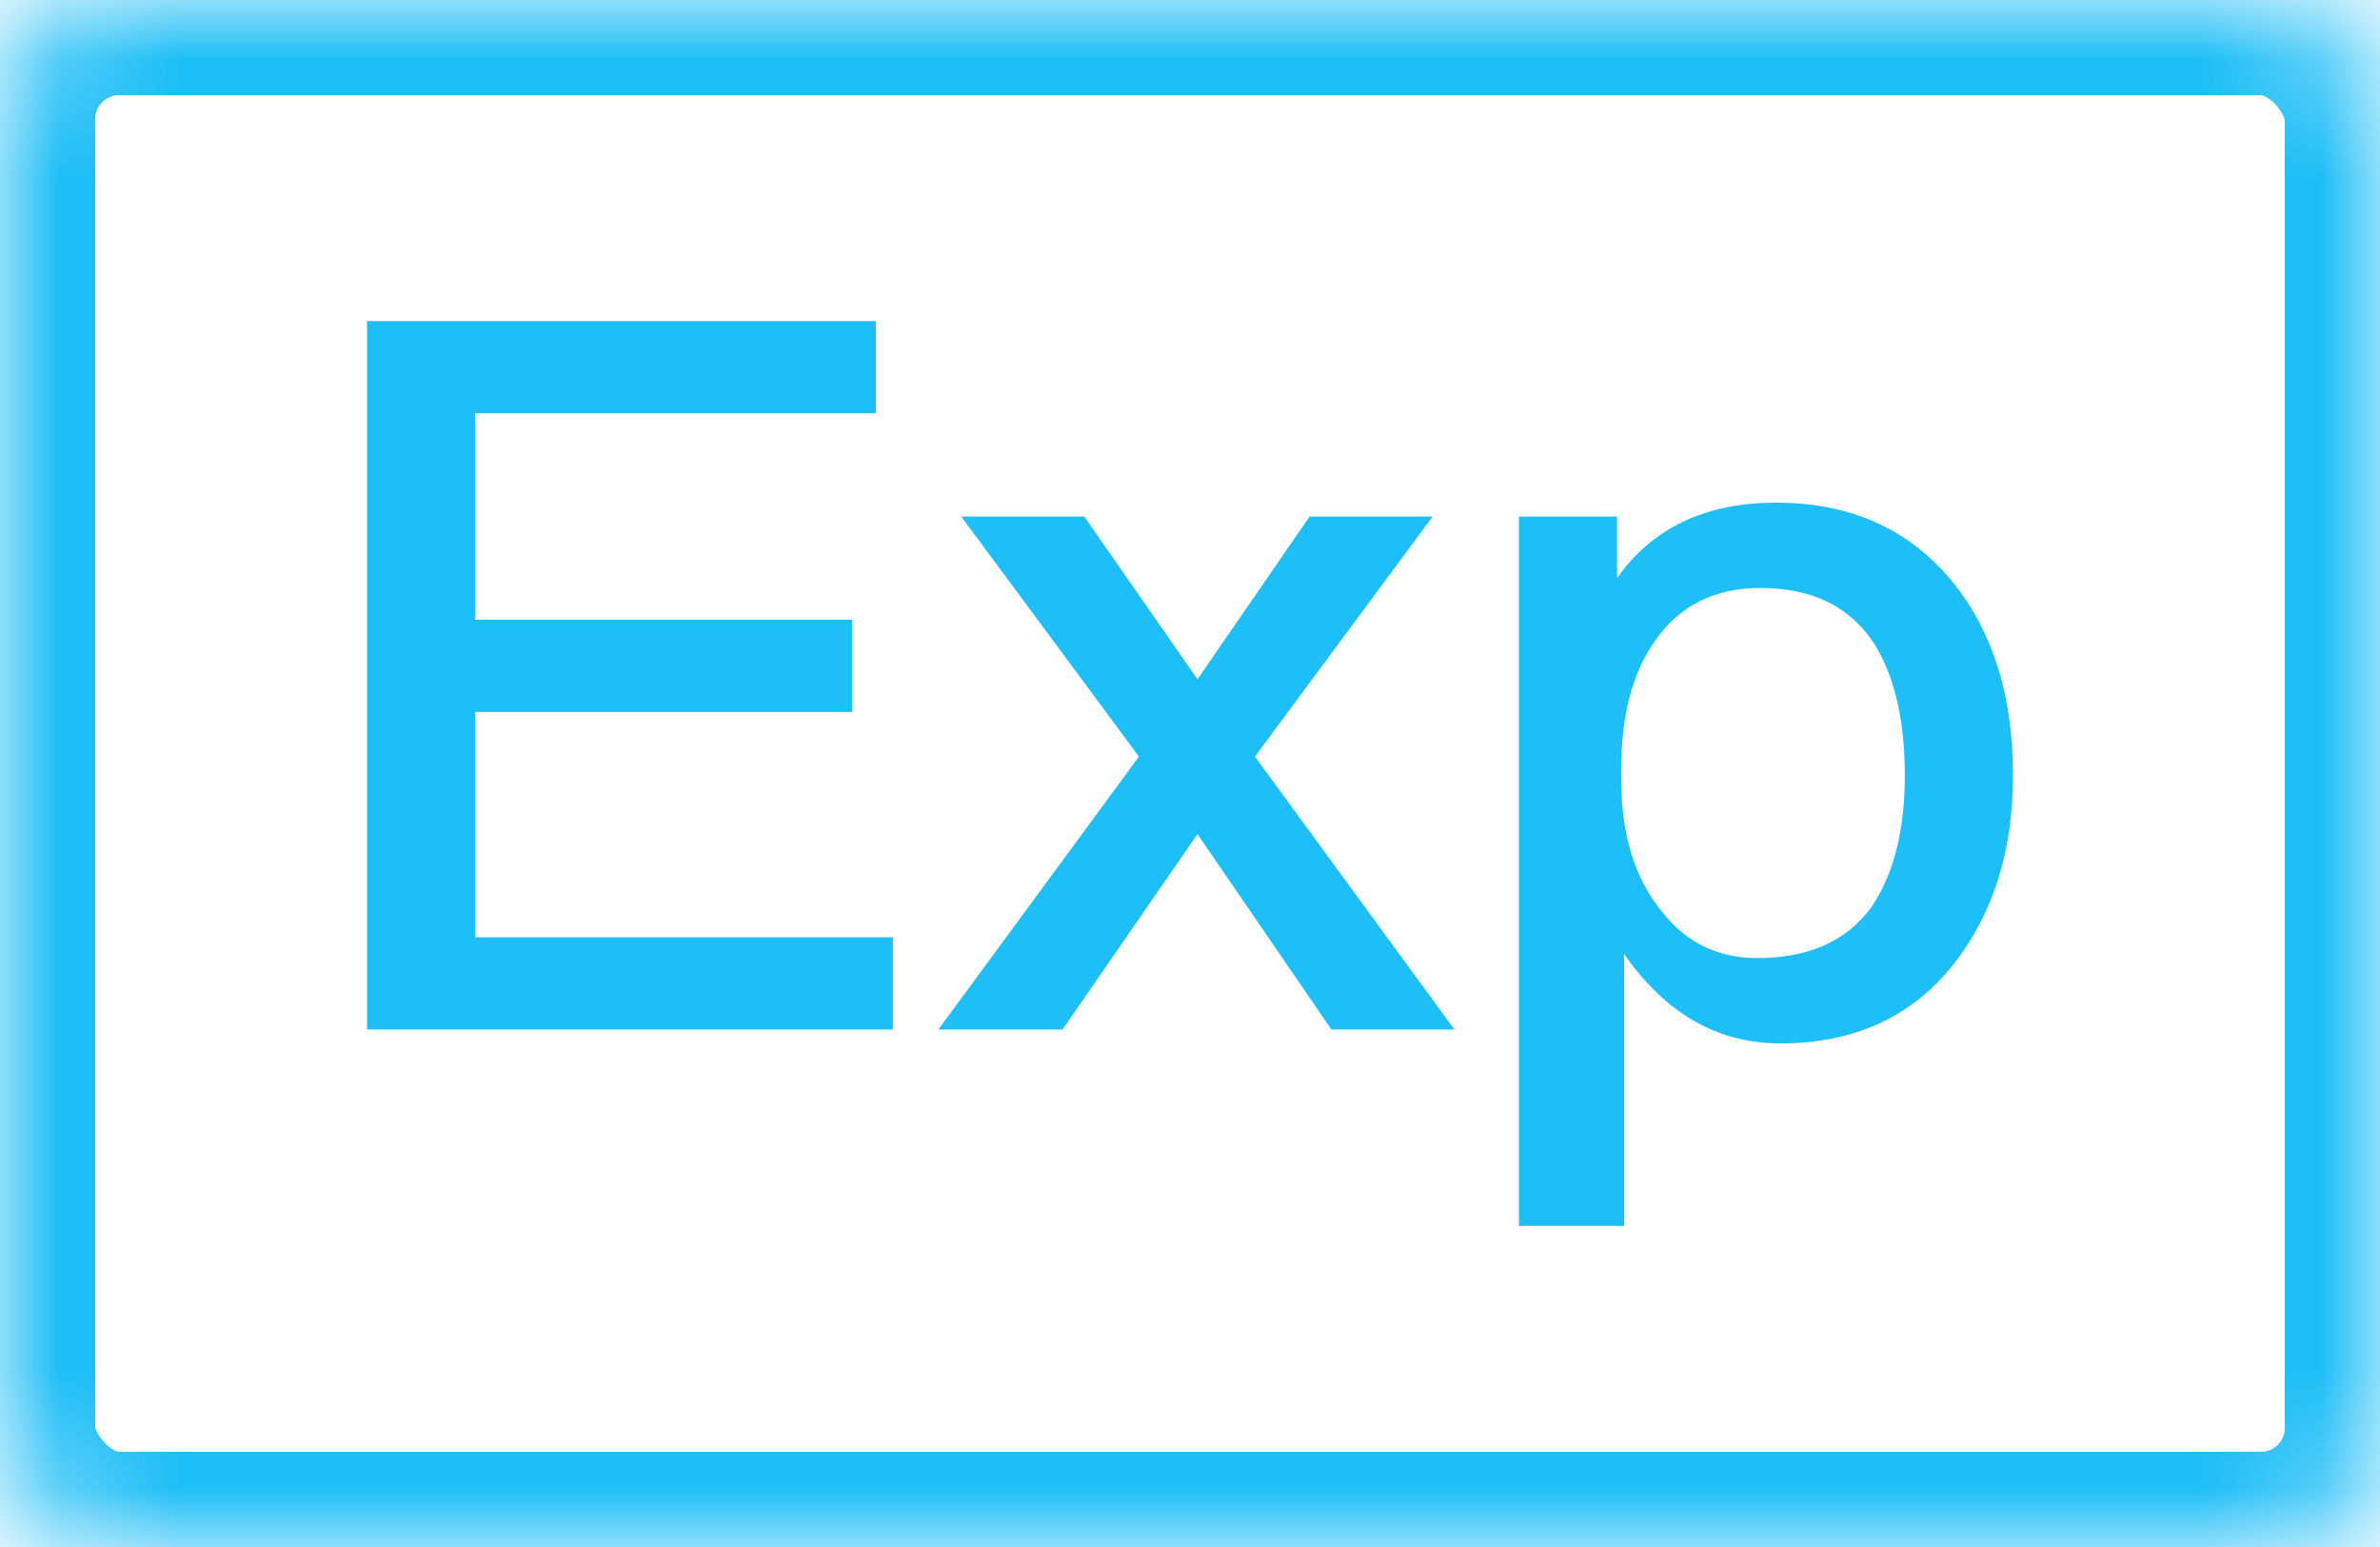 <?xml version="1.0" encoding="UTF-8"?>
<svg width="20px" height="13px" viewBox="0 0 20 13" version="1.1" xmlns="http://www.w3.org/2000/svg" xmlns:xlink="http://www.w3.org/1999/xlink">
    <!-- Generator: Sketch 41 (35326) - http://www.bohemiancoding.com/sketch -->
    <title>ic_exp</title>
    <desc>Created with Sketch.</desc>
    <defs>
        <filter x="-50%" y="-50%" width="200%" height="200%" filterUnits="objectBoundingBox" id="filter-1">
            <feOffset dx="0" dy="0" in="SourceAlpha" result="shadowOffsetOuter1"></feOffset>
            <feGaussianBlur stdDeviation="2" in="shadowOffsetOuter1" result="shadowBlurOuter1"></feGaussianBlur>
            <feColorMatrix values="0 0 0 0 0.22   0 0 0 0 0.208   0 0 0 0 0.075  0 0 0 0.1 0" type="matrix" in="shadowBlurOuter1" result="shadowMatrixOuter1"></feColorMatrix>
            <feMerge>
                <feMergeNode in="shadowMatrixOuter1"></feMergeNode>
                <feMergeNode in="SourceGraphic"></feMergeNode>
            </feMerge>
        </filter>
        <rect id="path-2" x="0" y="0" width="20" height="13" rx="1"></rect>
        <mask id="mask-3" maskContentUnits="userSpaceOnUse" maskUnits="objectBoundingBox" x="0" y="0" width="20" height="13" fill="white">
            <use xlink:href="#path-2"></use>
        </mask>
    </defs>
    <g id="任务系统" stroke="none" stroke-width="1" fill="none" fill-rule="evenodd">
        <g id="新手任务" transform="translate(-24, -526)">
            <g filter="url(#filter-1)" transform="translate(8, 448)" id="L1">
                <g transform="translate(0, 39)">
                    <g id="Group-4" transform="translate(16, 14)">
                        <g id="Group-9" transform="translate(0, 23)">
                            <g id="Group-11" transform="translate(0, 1.5)">
                                <g id="经验" transform="translate(0, 0.5)">
                                    <g id="ic_exp">
                                        <use id="Rectangle-7" stroke="#1EBEF6" mask="url(#mask-3)" stroke-width="1.6" xlink:href="#path-2"></use>
                                        <path d="M3.084,2.698 L3.084,8.651 L7.503,8.651 L7.503,7.876 L3.993,7.876 L3.993,5.983 L7.161,5.983 L7.161,5.208 L3.993,5.208 L3.993,3.473 L7.361,3.473 L7.361,2.698 L3.084,2.698 Z M8.078,4.341 L9.571,6.358 L7.886,8.651 L8.929,8.651 L10.063,7.009 L11.188,8.651 L12.222,8.651 L10.546,6.358 L12.039,4.341 L11.005,4.341 L10.063,5.708 L9.112,4.341 L8.078,4.341 Z M14.923,4.224 C14.34,4.224 13.89,4.432 13.589,4.857 L13.589,4.341 L12.764,4.341 L12.764,10.302 L13.648,10.302 L13.648,8.017 C13.998,8.518 14.431,8.768 14.965,8.768 C15.582,8.768 16.074,8.543 16.424,8.093 C16.749,7.676 16.916,7.15 16.916,6.517 C16.916,5.85 16.749,5.316 16.416,4.899 C16.049,4.449 15.557,4.224 14.923,4.224 Z M14.79,4.941 C15.224,4.941 15.54,5.091 15.749,5.408 C15.916,5.675 16.007,6.041 16.007,6.517 C16.007,6.992 15.907,7.359 15.724,7.626 C15.515,7.909 15.199,8.051 14.765,8.051 C14.431,8.051 14.165,7.917 13.965,7.659 C13.731,7.375 13.623,7 13.623,6.542 L13.623,6.467 C13.623,6.025 13.714,5.666 13.898,5.399 C14.106,5.091 14.406,4.941 14.79,4.941 Z" id="Exp" fill="#1EBEF6"></path>
                                    </g>
                                </g>
                            </g>
                        </g>
                    </g>
                </g>
            </g>
        </g>
    </g>
</svg>